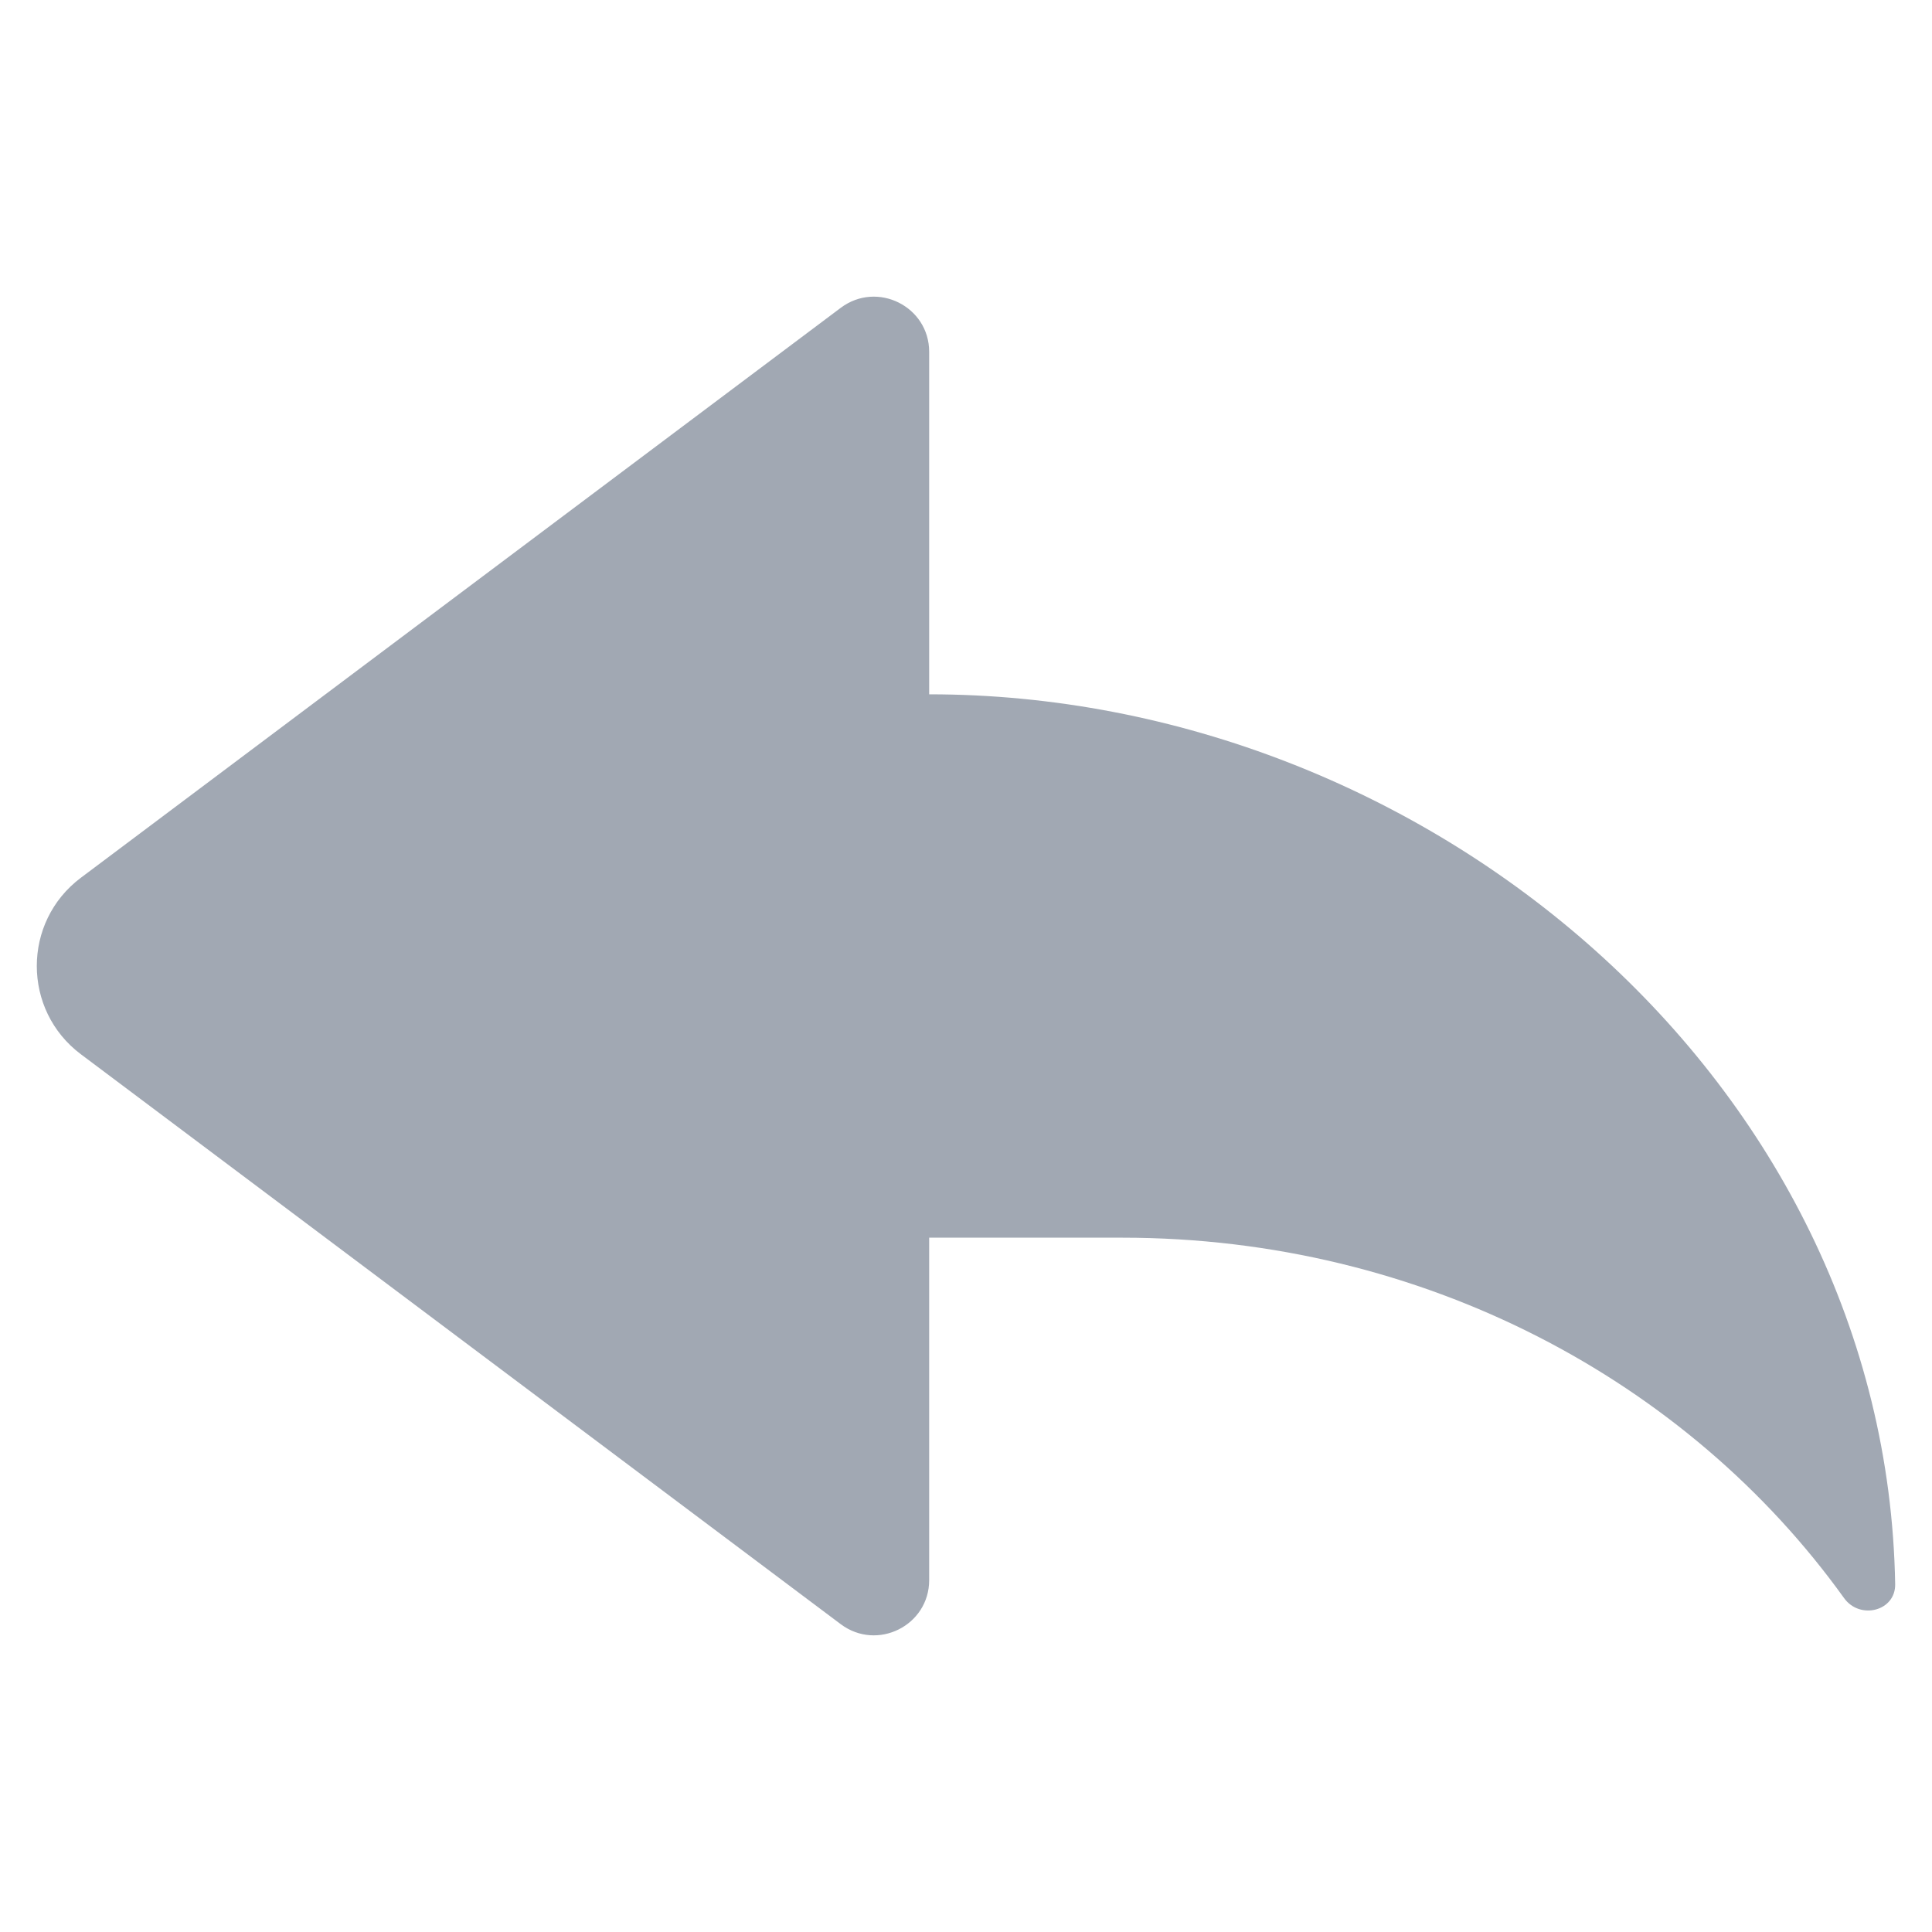 <svg width="16" height="16" viewBox="0 0 16 16" fill="none" xmlns="http://www.w3.org/2000/svg">
<path d="M7.695 13.086C7.695 13.462 7.265 13.677 6.963 13.451L0.67 8.731C0.183 8.366 0.183 7.634 0.67 7.269L6.963 2.549C7.265 2.323 7.695 2.538 7.695 2.914V5.75C11.816 5.75 15.623 8.955 15.695 13.119C15.699 13.343 15.403 13.417 15.272 13.235C13.979 11.434 11.784 10.25 9.295 10.25H7.695V13.086Z" fill="#A1A8B3"/>
</svg>
